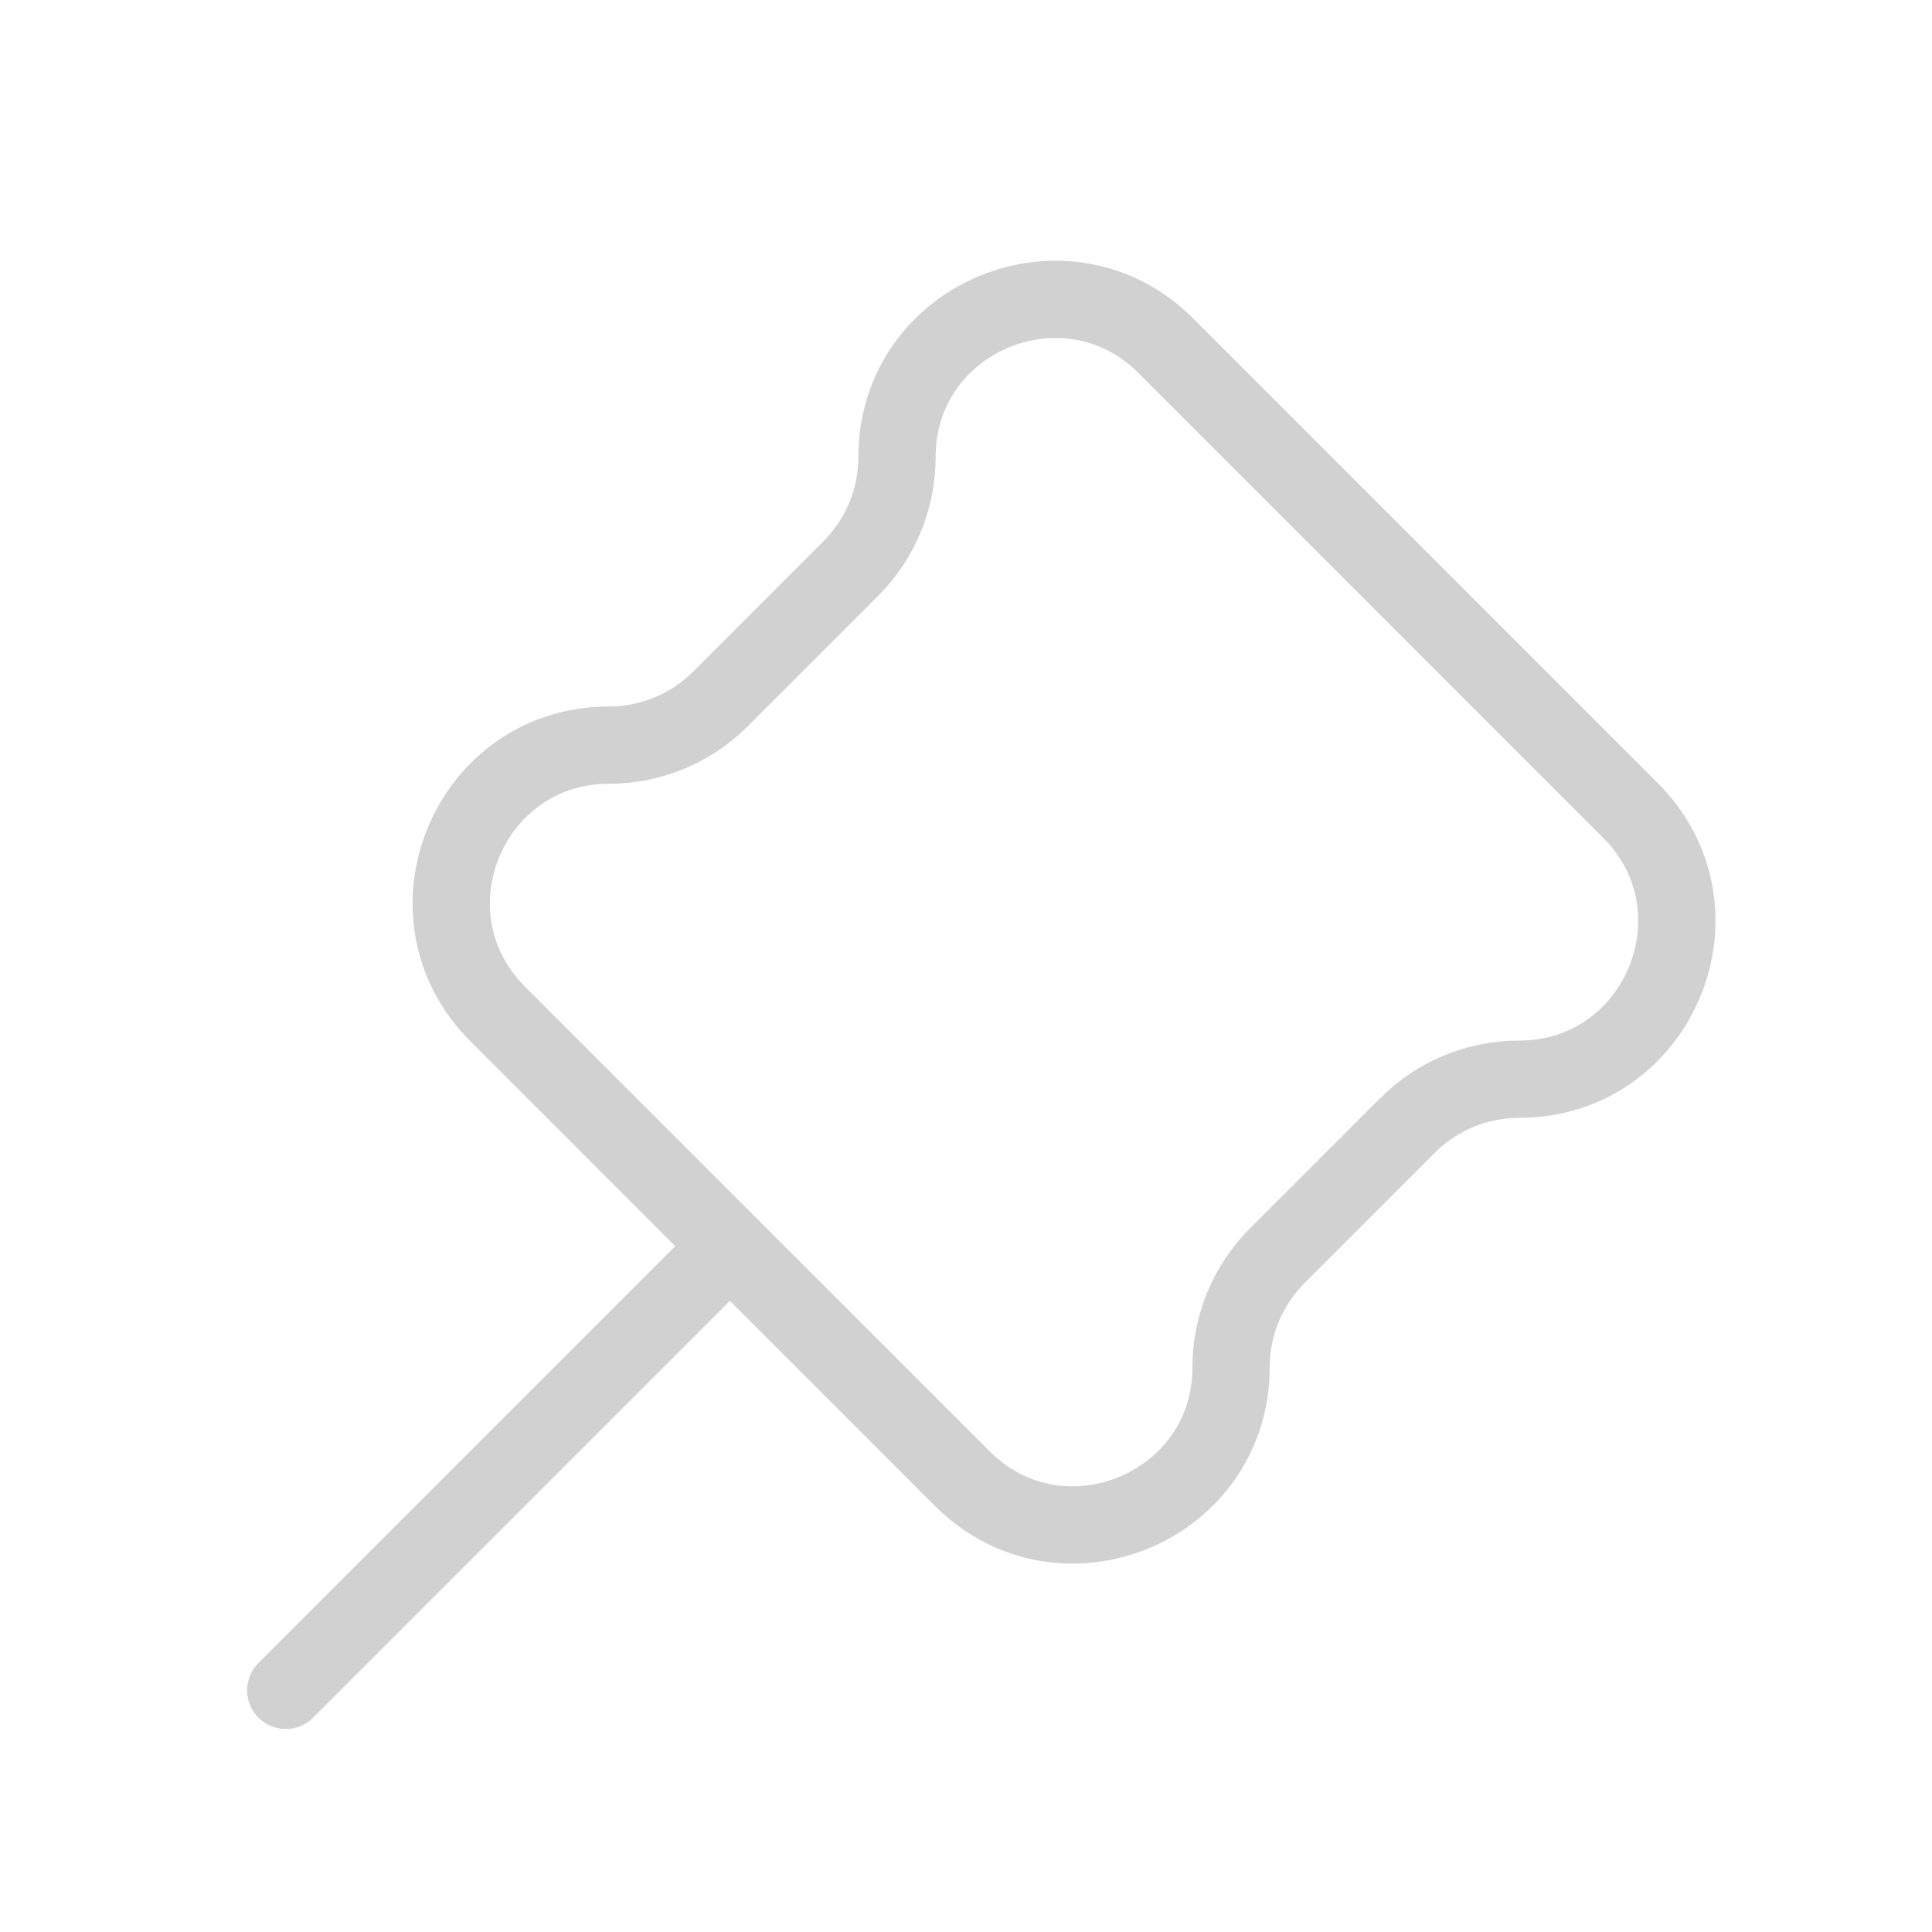 <svg width="25" height="25" viewBox="0 0 25 25" fill="none" xmlns="http://www.w3.org/2000/svg">
<path d="M9.183 16.388L3.698 21.873M16.527 16.25L18.215 14.562C18.597 14.179 19.116 13.965 19.656 13.965C21.472 13.965 22.381 11.77 21.097 10.486L15.086 4.474C13.802 3.191 11.607 4.1 11.607 5.915C11.607 6.456 11.392 6.974 11.01 7.356L9.322 9.045C8.94 9.427 8.421 9.642 7.881 9.642C6.065 9.642 5.156 11.837 6.44 13.12L12.451 19.132C13.735 20.416 15.93 19.506 15.93 17.691C15.93 17.15 16.145 16.632 16.527 16.25Z" stroke="#D1D1D1" stroke-linecap="round"/>
</svg>
